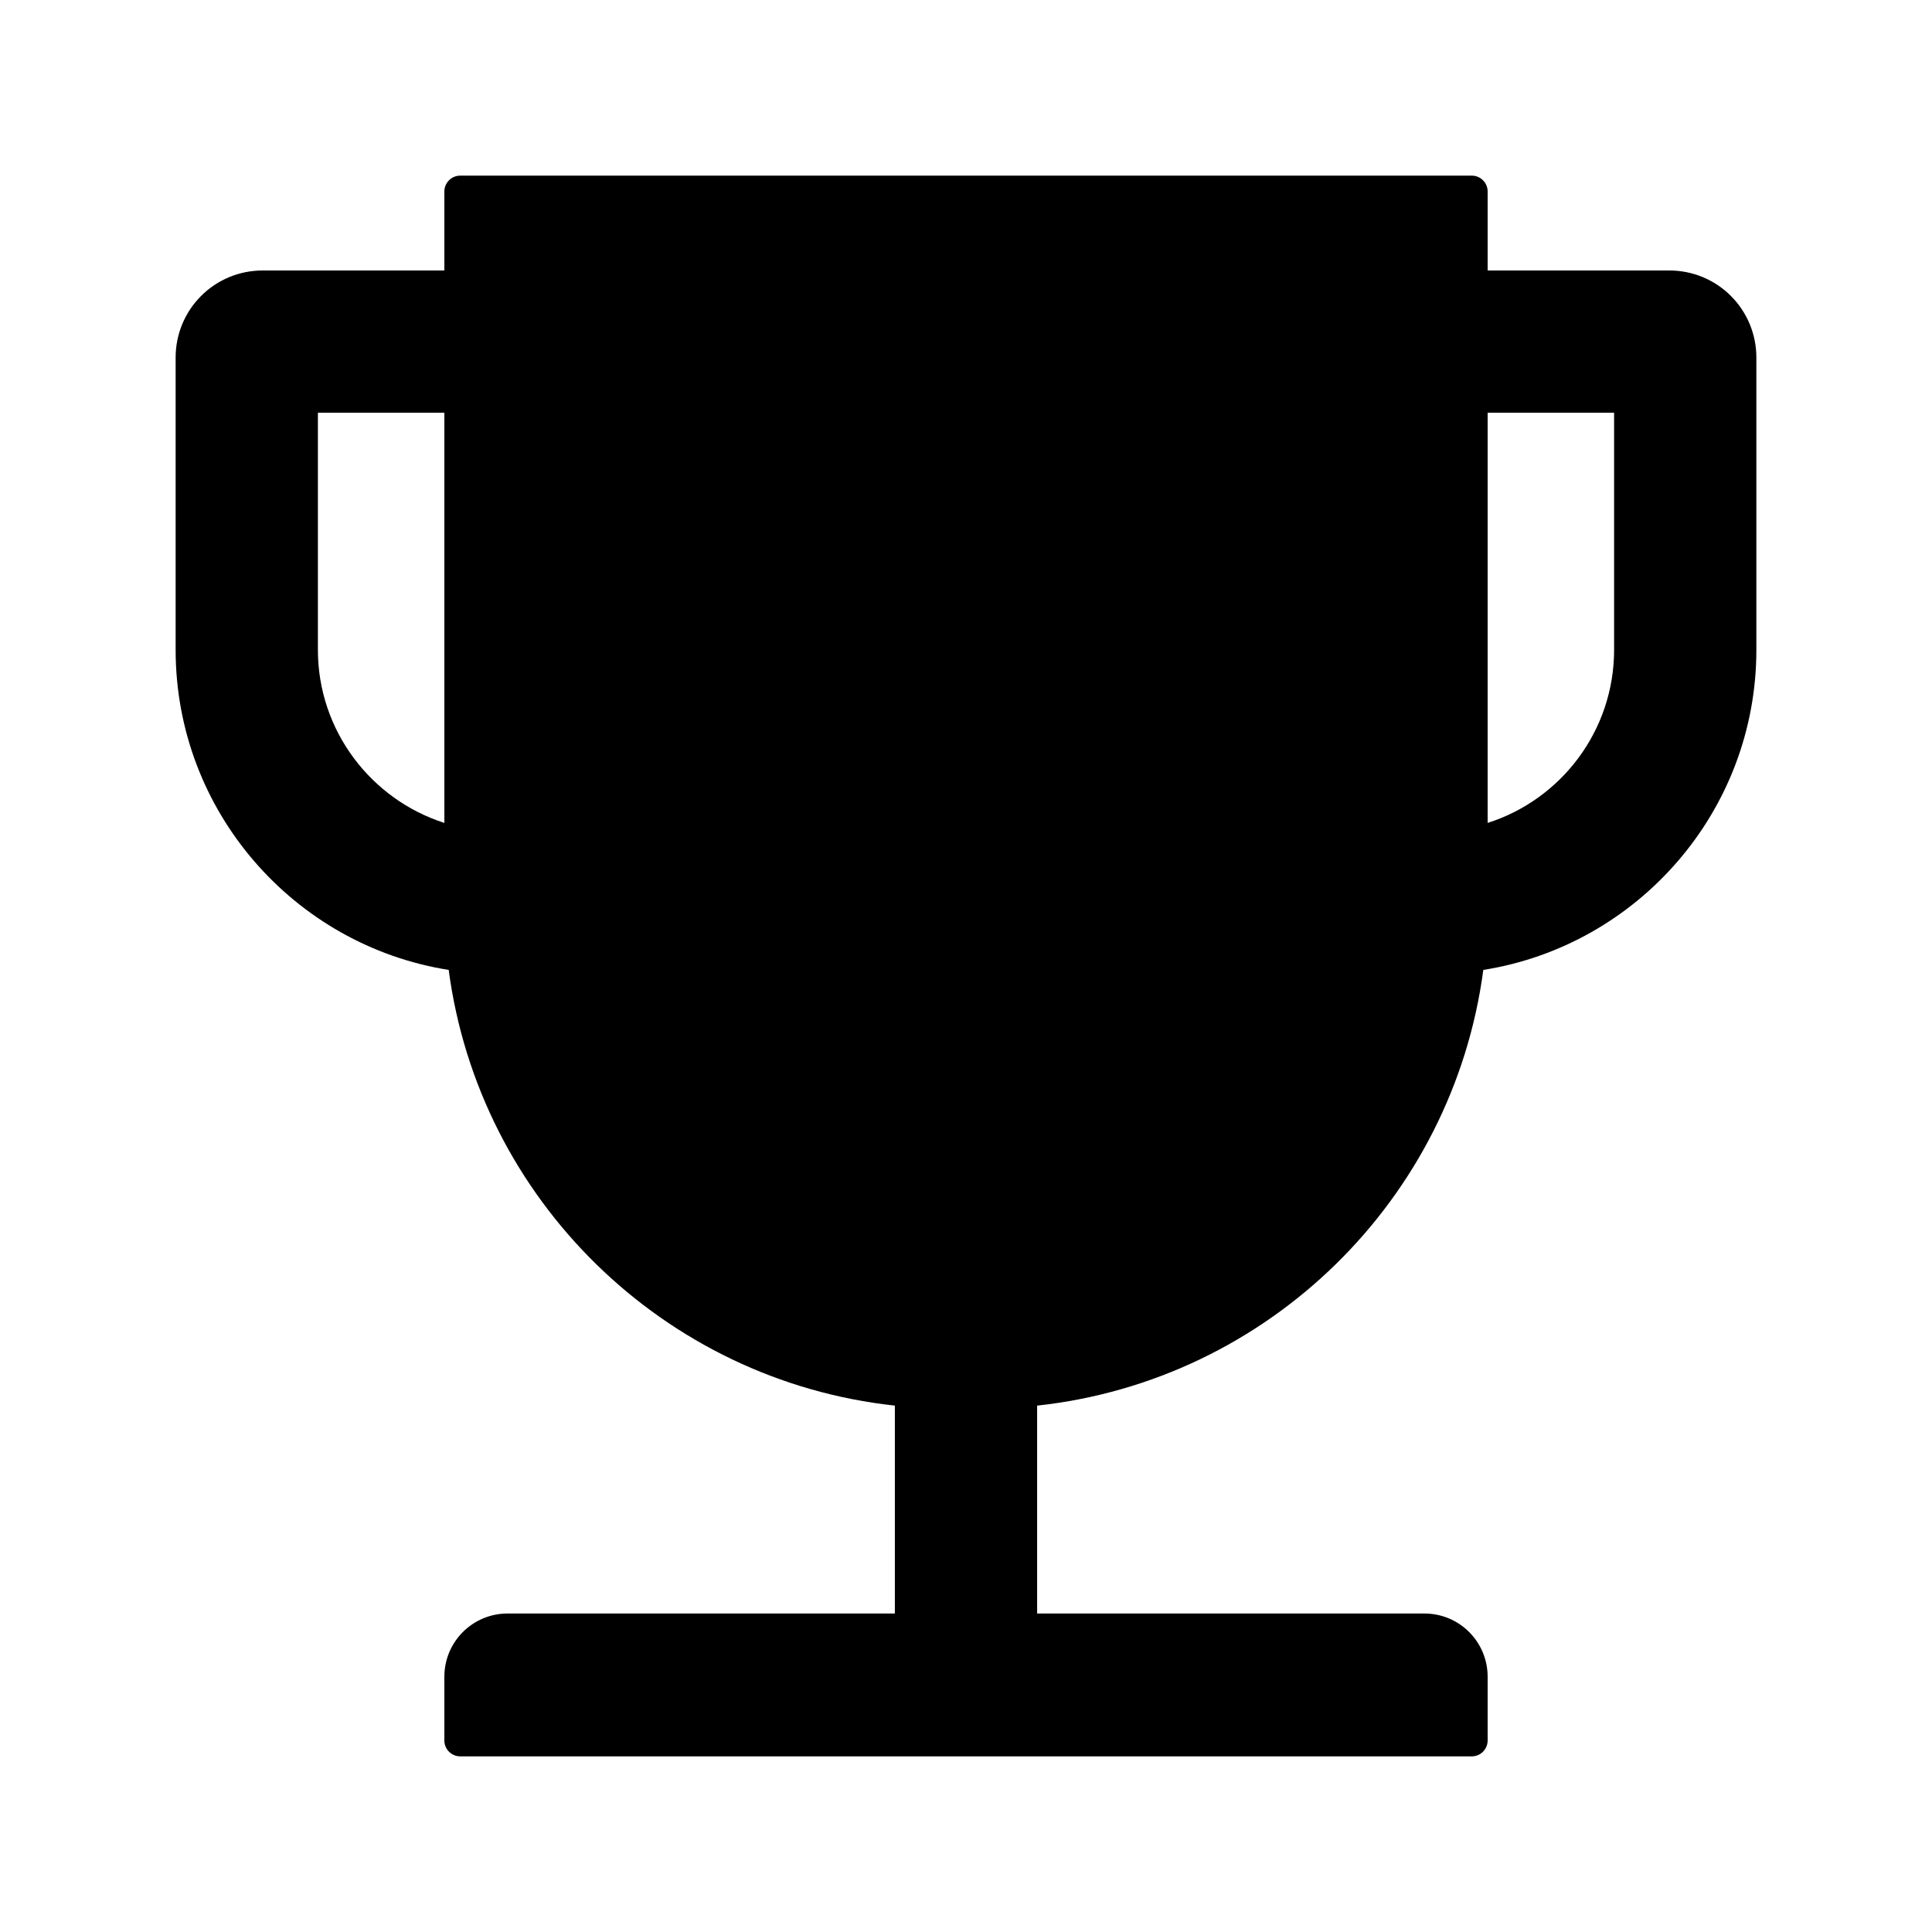 <svg width="33" height="33" viewBox="0 0 33 33" fill="none" xmlns="http://www.w3.org/2000/svg">
<path d="M28.515 4.62H25.41V3.27C25.41 3.122 25.288 3 25.14 3H7.86C7.712 3 7.59 3.122 7.59 3.27V4.62H4.485C4.091 4.62 3.713 4.776 3.435 5.055C3.156 5.333 3 5.711 3 6.105V11.1C3 13.857 5.025 16.149 7.664 16.567C8.184 20.489 11.336 23.581 15.285 24.009V27.56H8.67C8.073 27.56 7.59 28.043 7.59 28.64V29.73C7.59 29.878 7.712 30 7.86 30H25.14C25.288 30 25.41 29.878 25.41 29.73V28.64C25.41 28.043 24.927 27.56 24.33 27.56H17.715V24.009C21.664 23.581 24.816 20.489 25.336 16.567C27.975 16.149 30 13.857 30 11.1V6.105C30 5.711 29.843 5.333 29.565 5.055C29.287 4.776 28.909 4.62 28.515 4.62ZM7.59 14.056C6.338 13.655 5.43 12.48 5.43 11.1V7.05H7.59V14.056ZM27.57 11.1C27.57 12.484 26.662 13.658 25.41 14.056V7.05H27.57V11.1Z" fill="black"/>
</svg>
